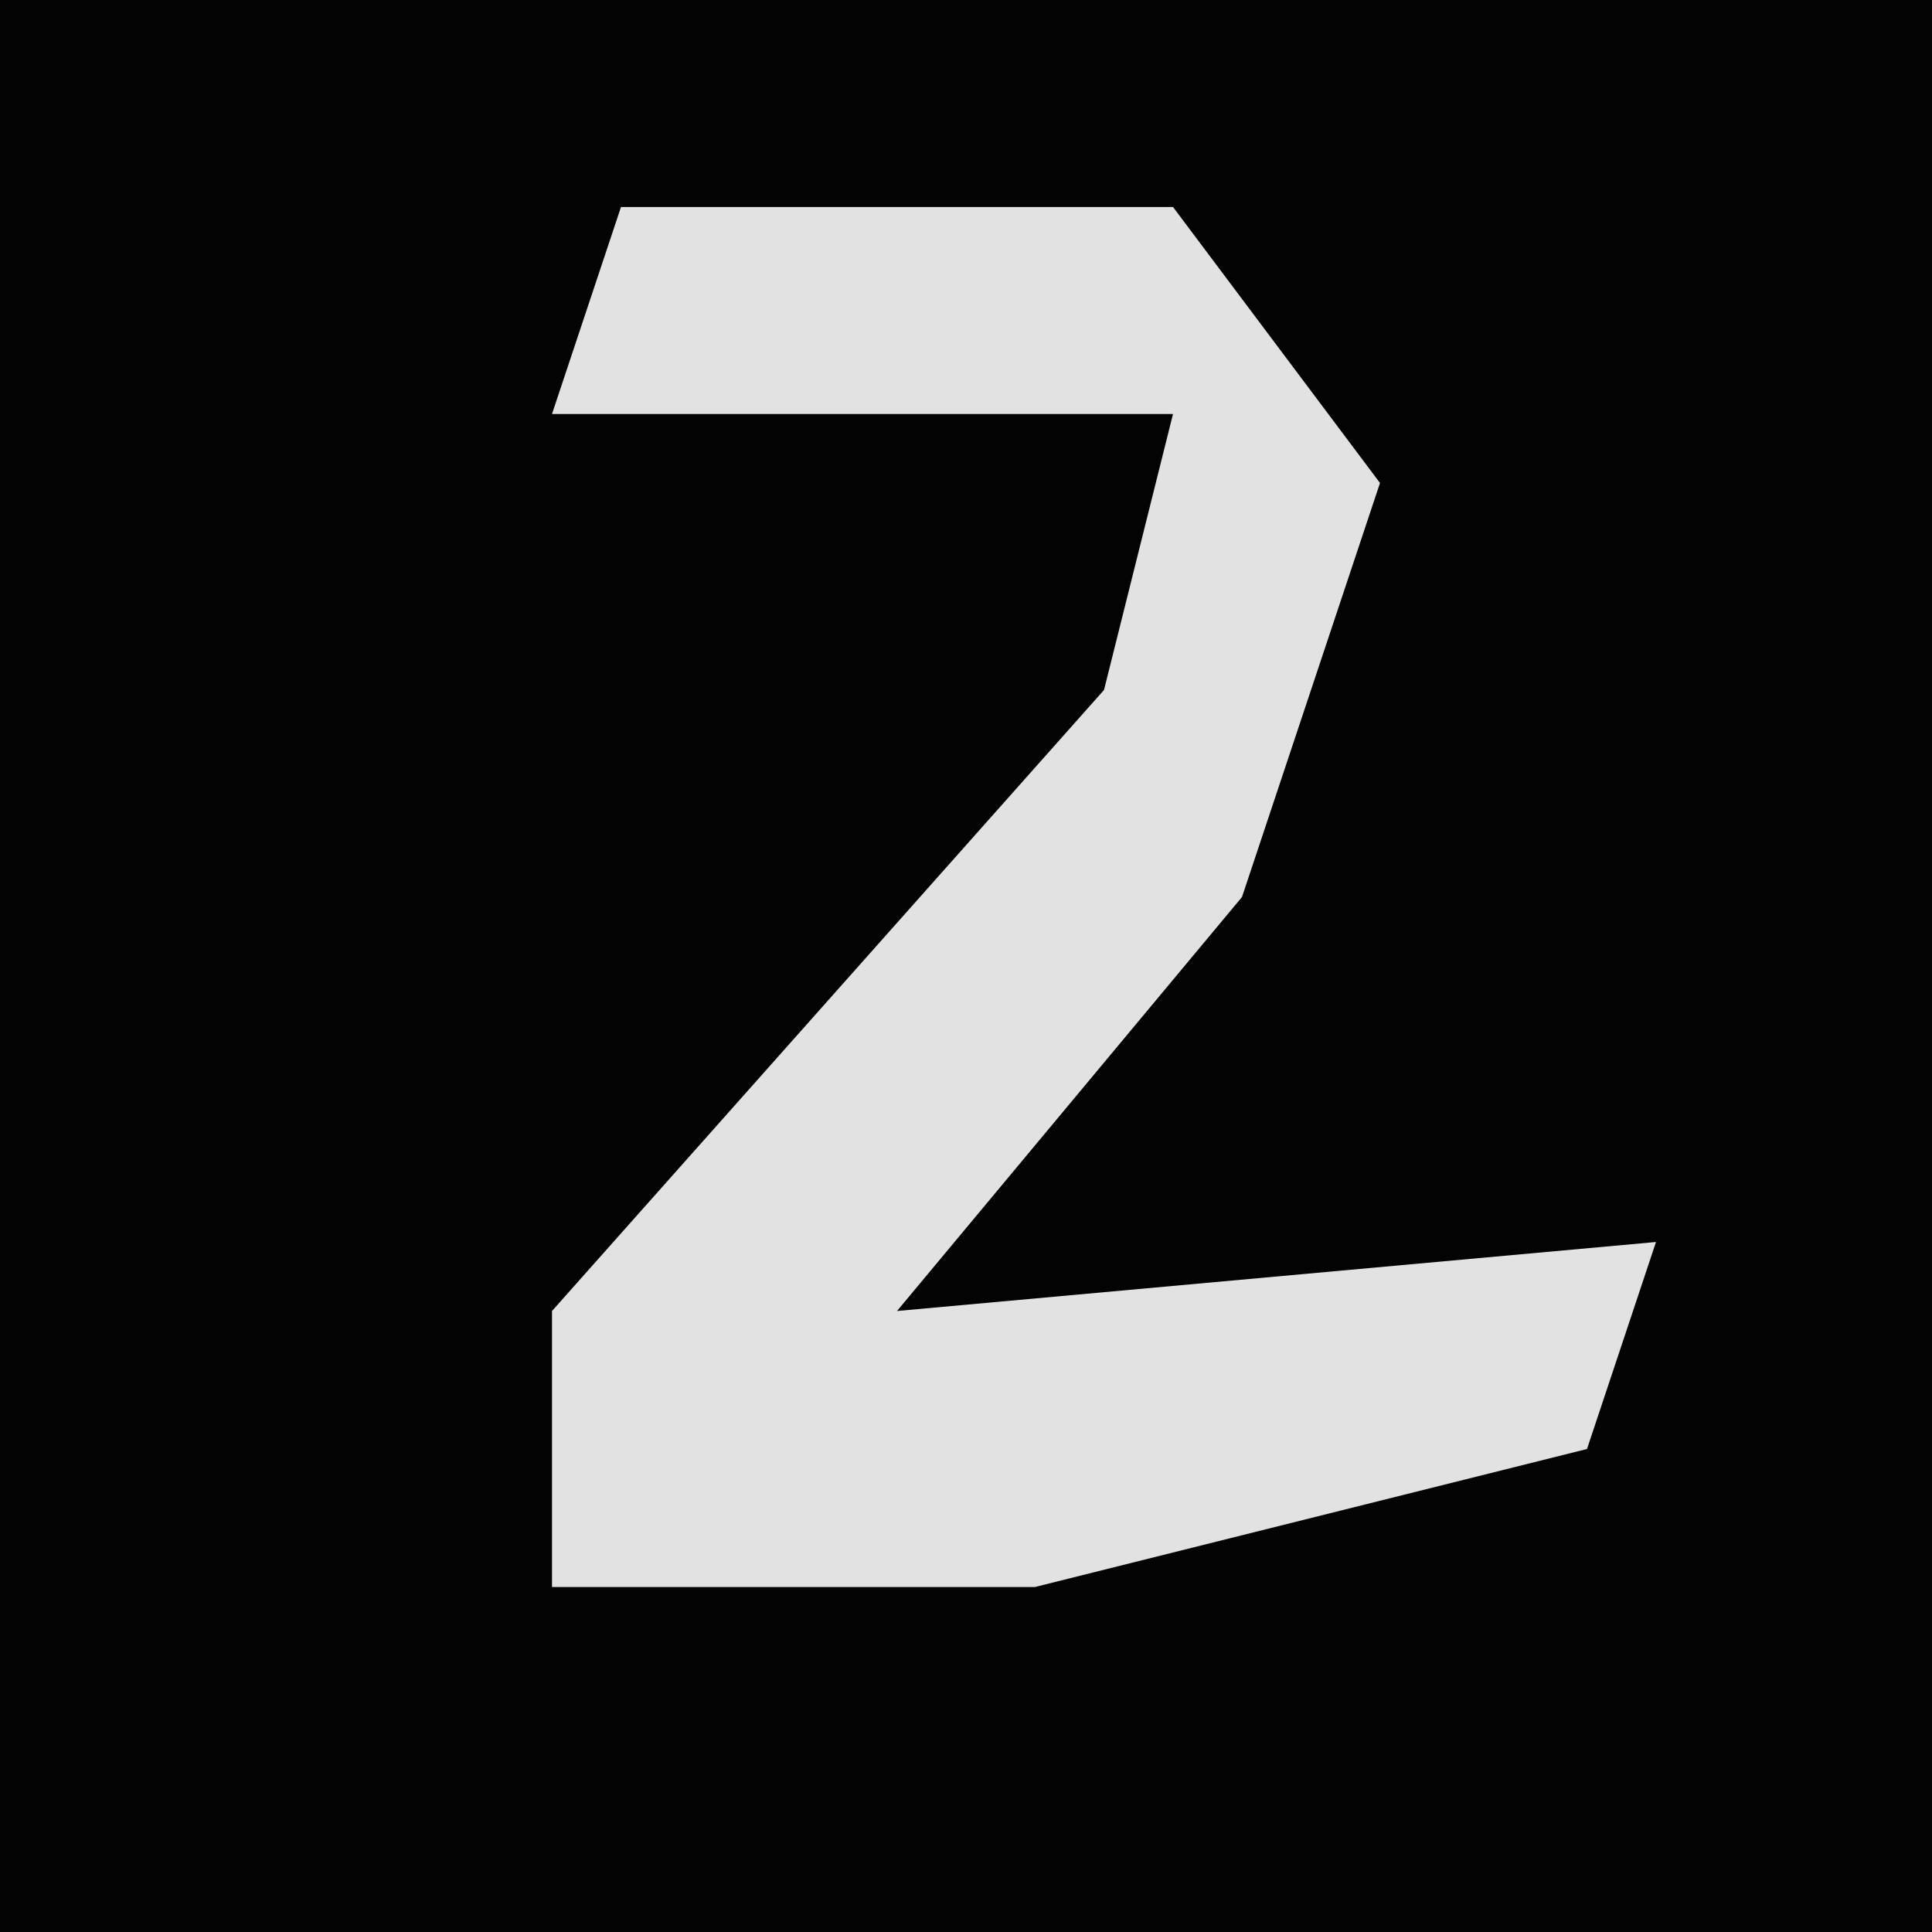 <?xml version="1.0" encoding="UTF-8"?>
<svg version="1.1" xmlns="http://www.w3.org/2000/svg" width="28" height="28">
<path d="M0,0 L28,0 L28,28 L0,28 Z " fill="#030303" transform="translate(0,0)"/>
<path d="M0,0 L8,0 L11,4 L9,10 L4,16 L15,15 L14,18 L6,20 L-1,20 L-1,16 L7,7 L8,3 L-1,3 Z " fill="#E2E2E2" transform="translate(9,3)"/>
</svg>

